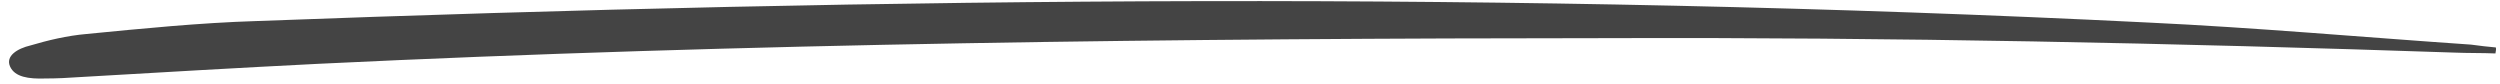 <svg width="178" height="6" viewBox="0 0 178 6" fill="none" xmlns="http://www.w3.org/2000/svg">
<path d="M177.675 3.805C176.724 3.765 175.707 3.785 174.756 3.745C154.747 3.064 134.741 2.646 114.641 2.716C83.95 2.729 53.197 3.068 22.652 4.544C16.949 4.83 11.346 5.158 5.742 5.485C4.825 5.547 4.071 5.588 3.218 5.588C2.038 5.629 1.053 5.487 0.717 4.736C0.382 3.985 1.229 3.457 2.178 3.233C3.42 2.867 4.761 2.541 6.17 2.419C10.133 2.031 14.26 1.623 18.227 1.5C63.197 -0.186 107.984 -0.632 152.896 1.602C160.606 1.964 168.252 2.651 175.93 3.176C176.555 3.257 177.178 3.338 177.703 3.378C177.737 3.48 177.706 3.642 177.675 3.805Z" fill="#444444"/>
</svg>
